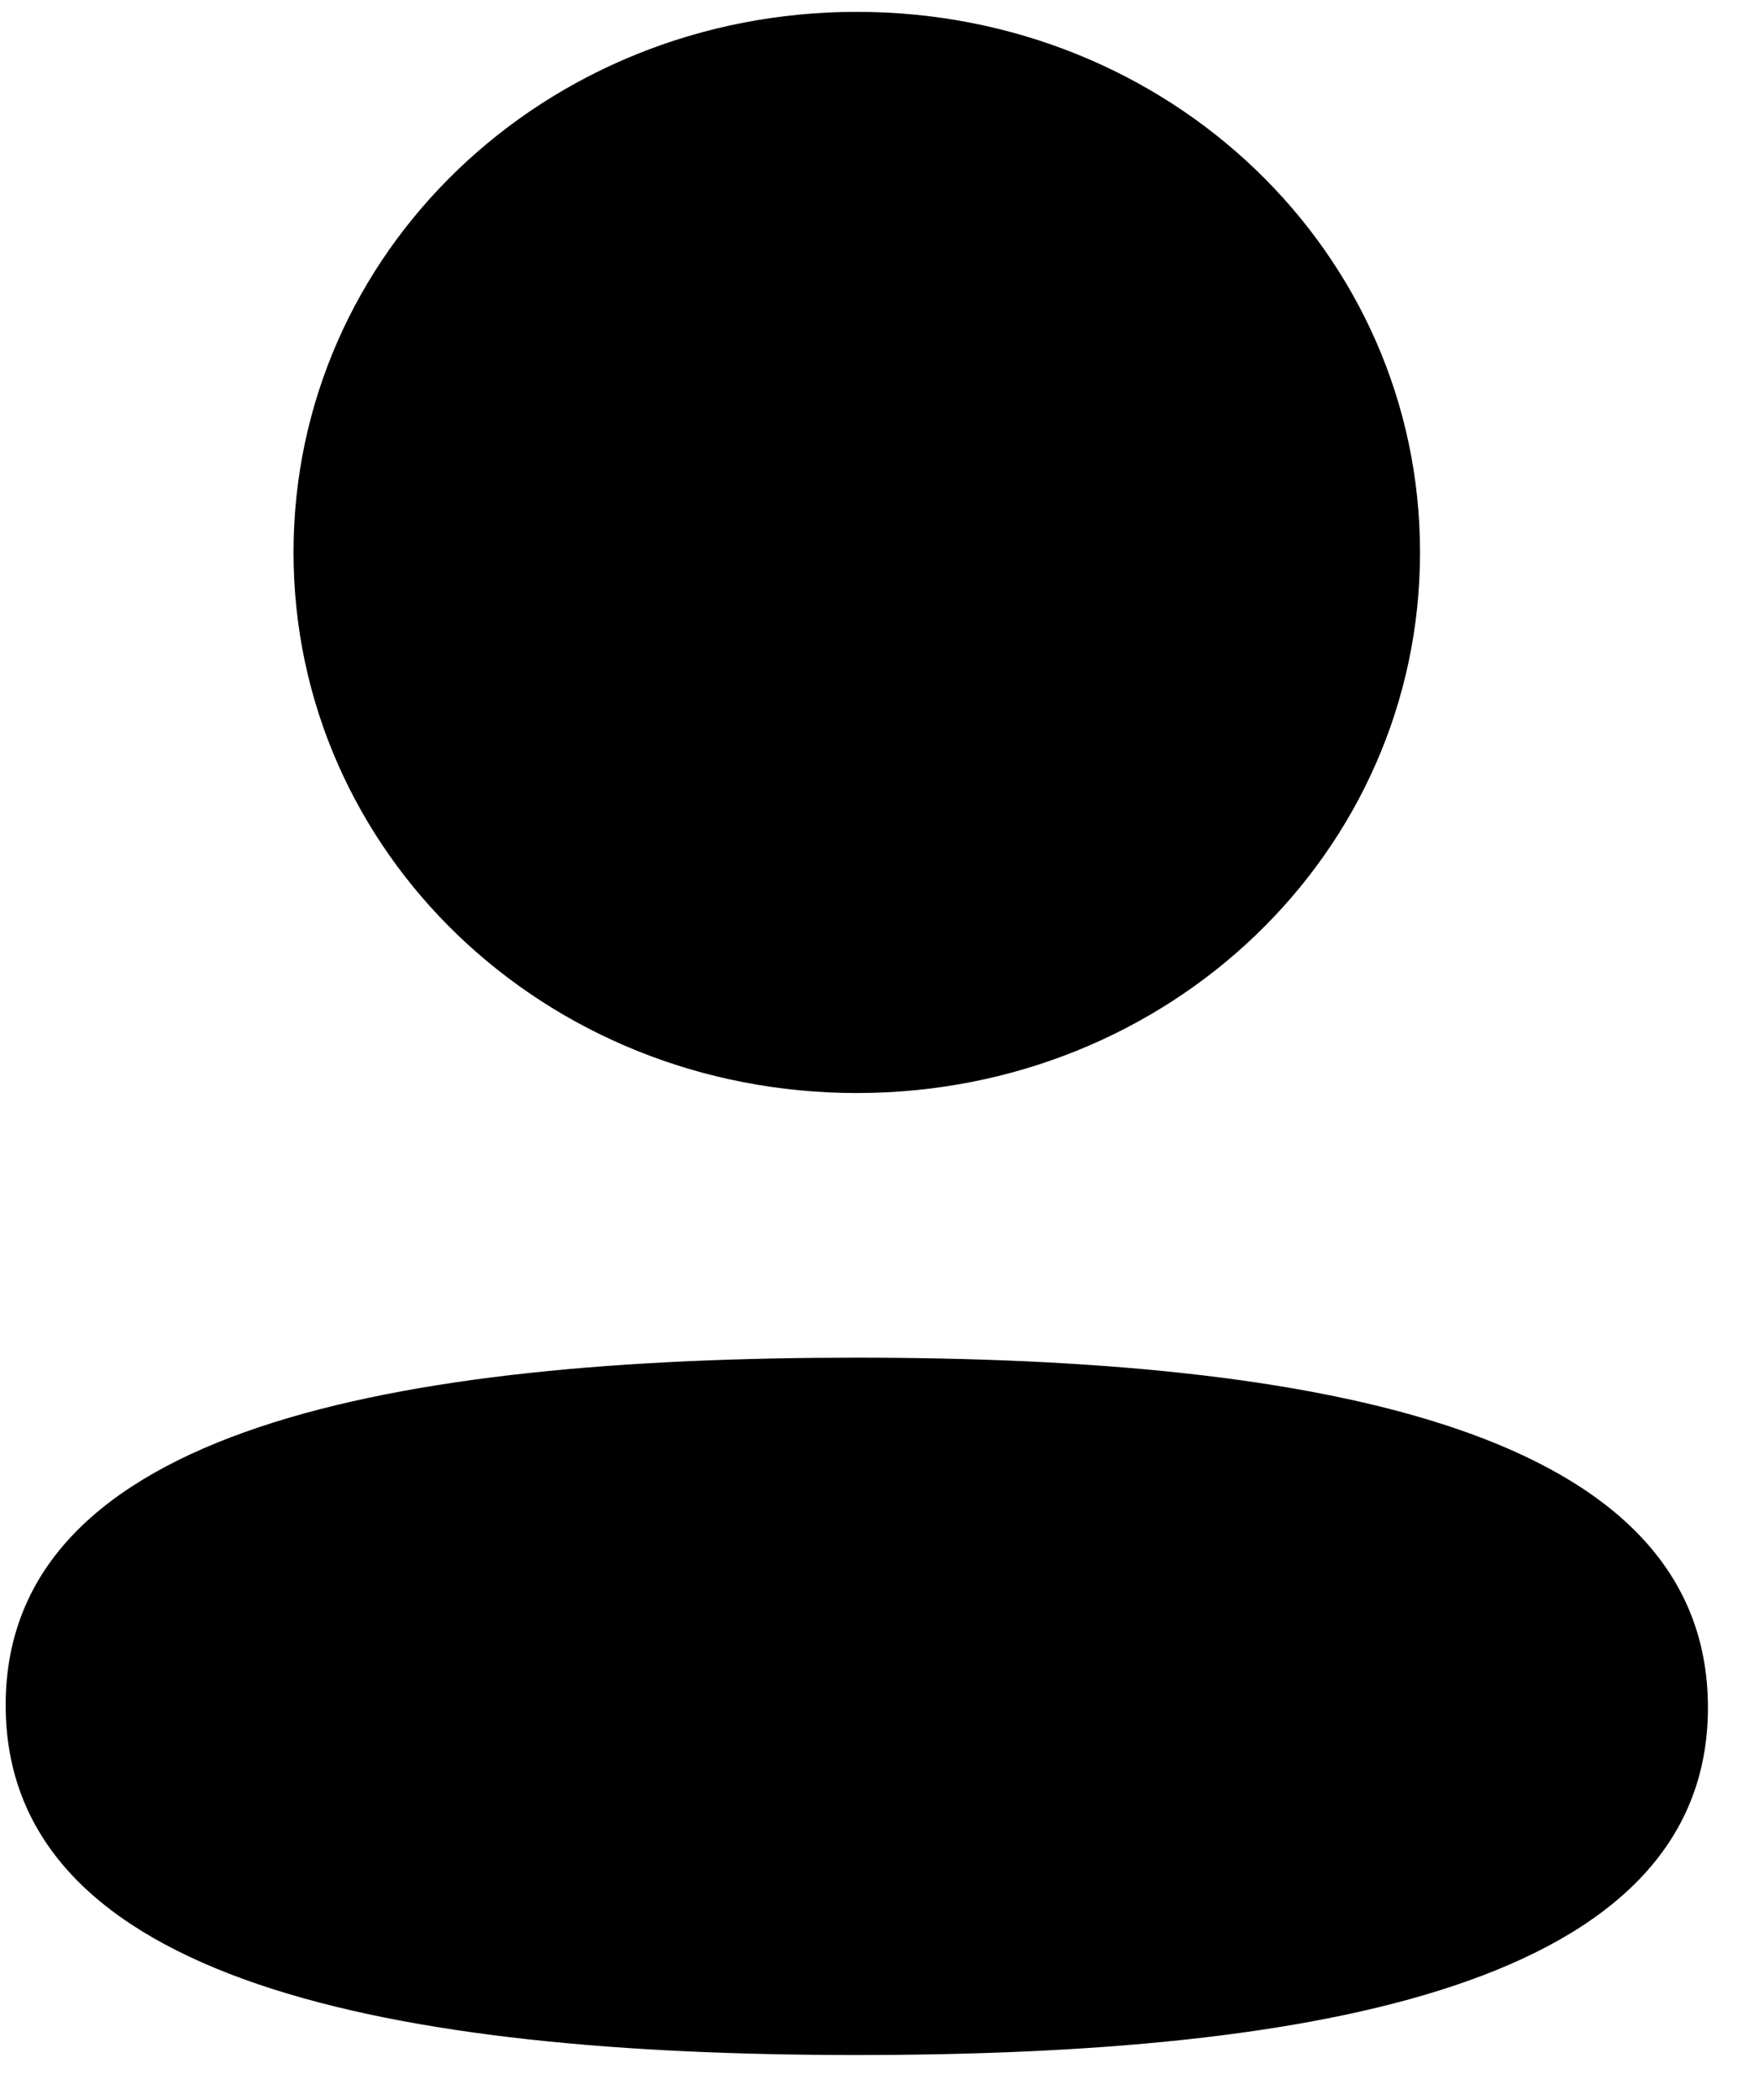 <svg width="31" height="37" viewBox="0 0 31 37" fill="none" xmlns="http://www.w3.org/2000/svg">
<path d="M15.1 23.922C23.235 23.922 30.1 25.191 30.1 30.087C30.1 34.985 23.189 36.209 15.1 36.209C6.967 36.209 0.1 34.94 0.1 30.044C0.1 25.146 7.01 23.922 15.1 23.922ZM15.1 0.209C20.61 0.209 25.026 4.446 25.026 9.733C25.026 15.02 20.61 19.259 15.1 19.259C9.591 19.259 5.173 15.02 5.173 9.733C5.173 4.446 9.591 0.209 15.1 0.209Z" fill="black"/>
</svg>
